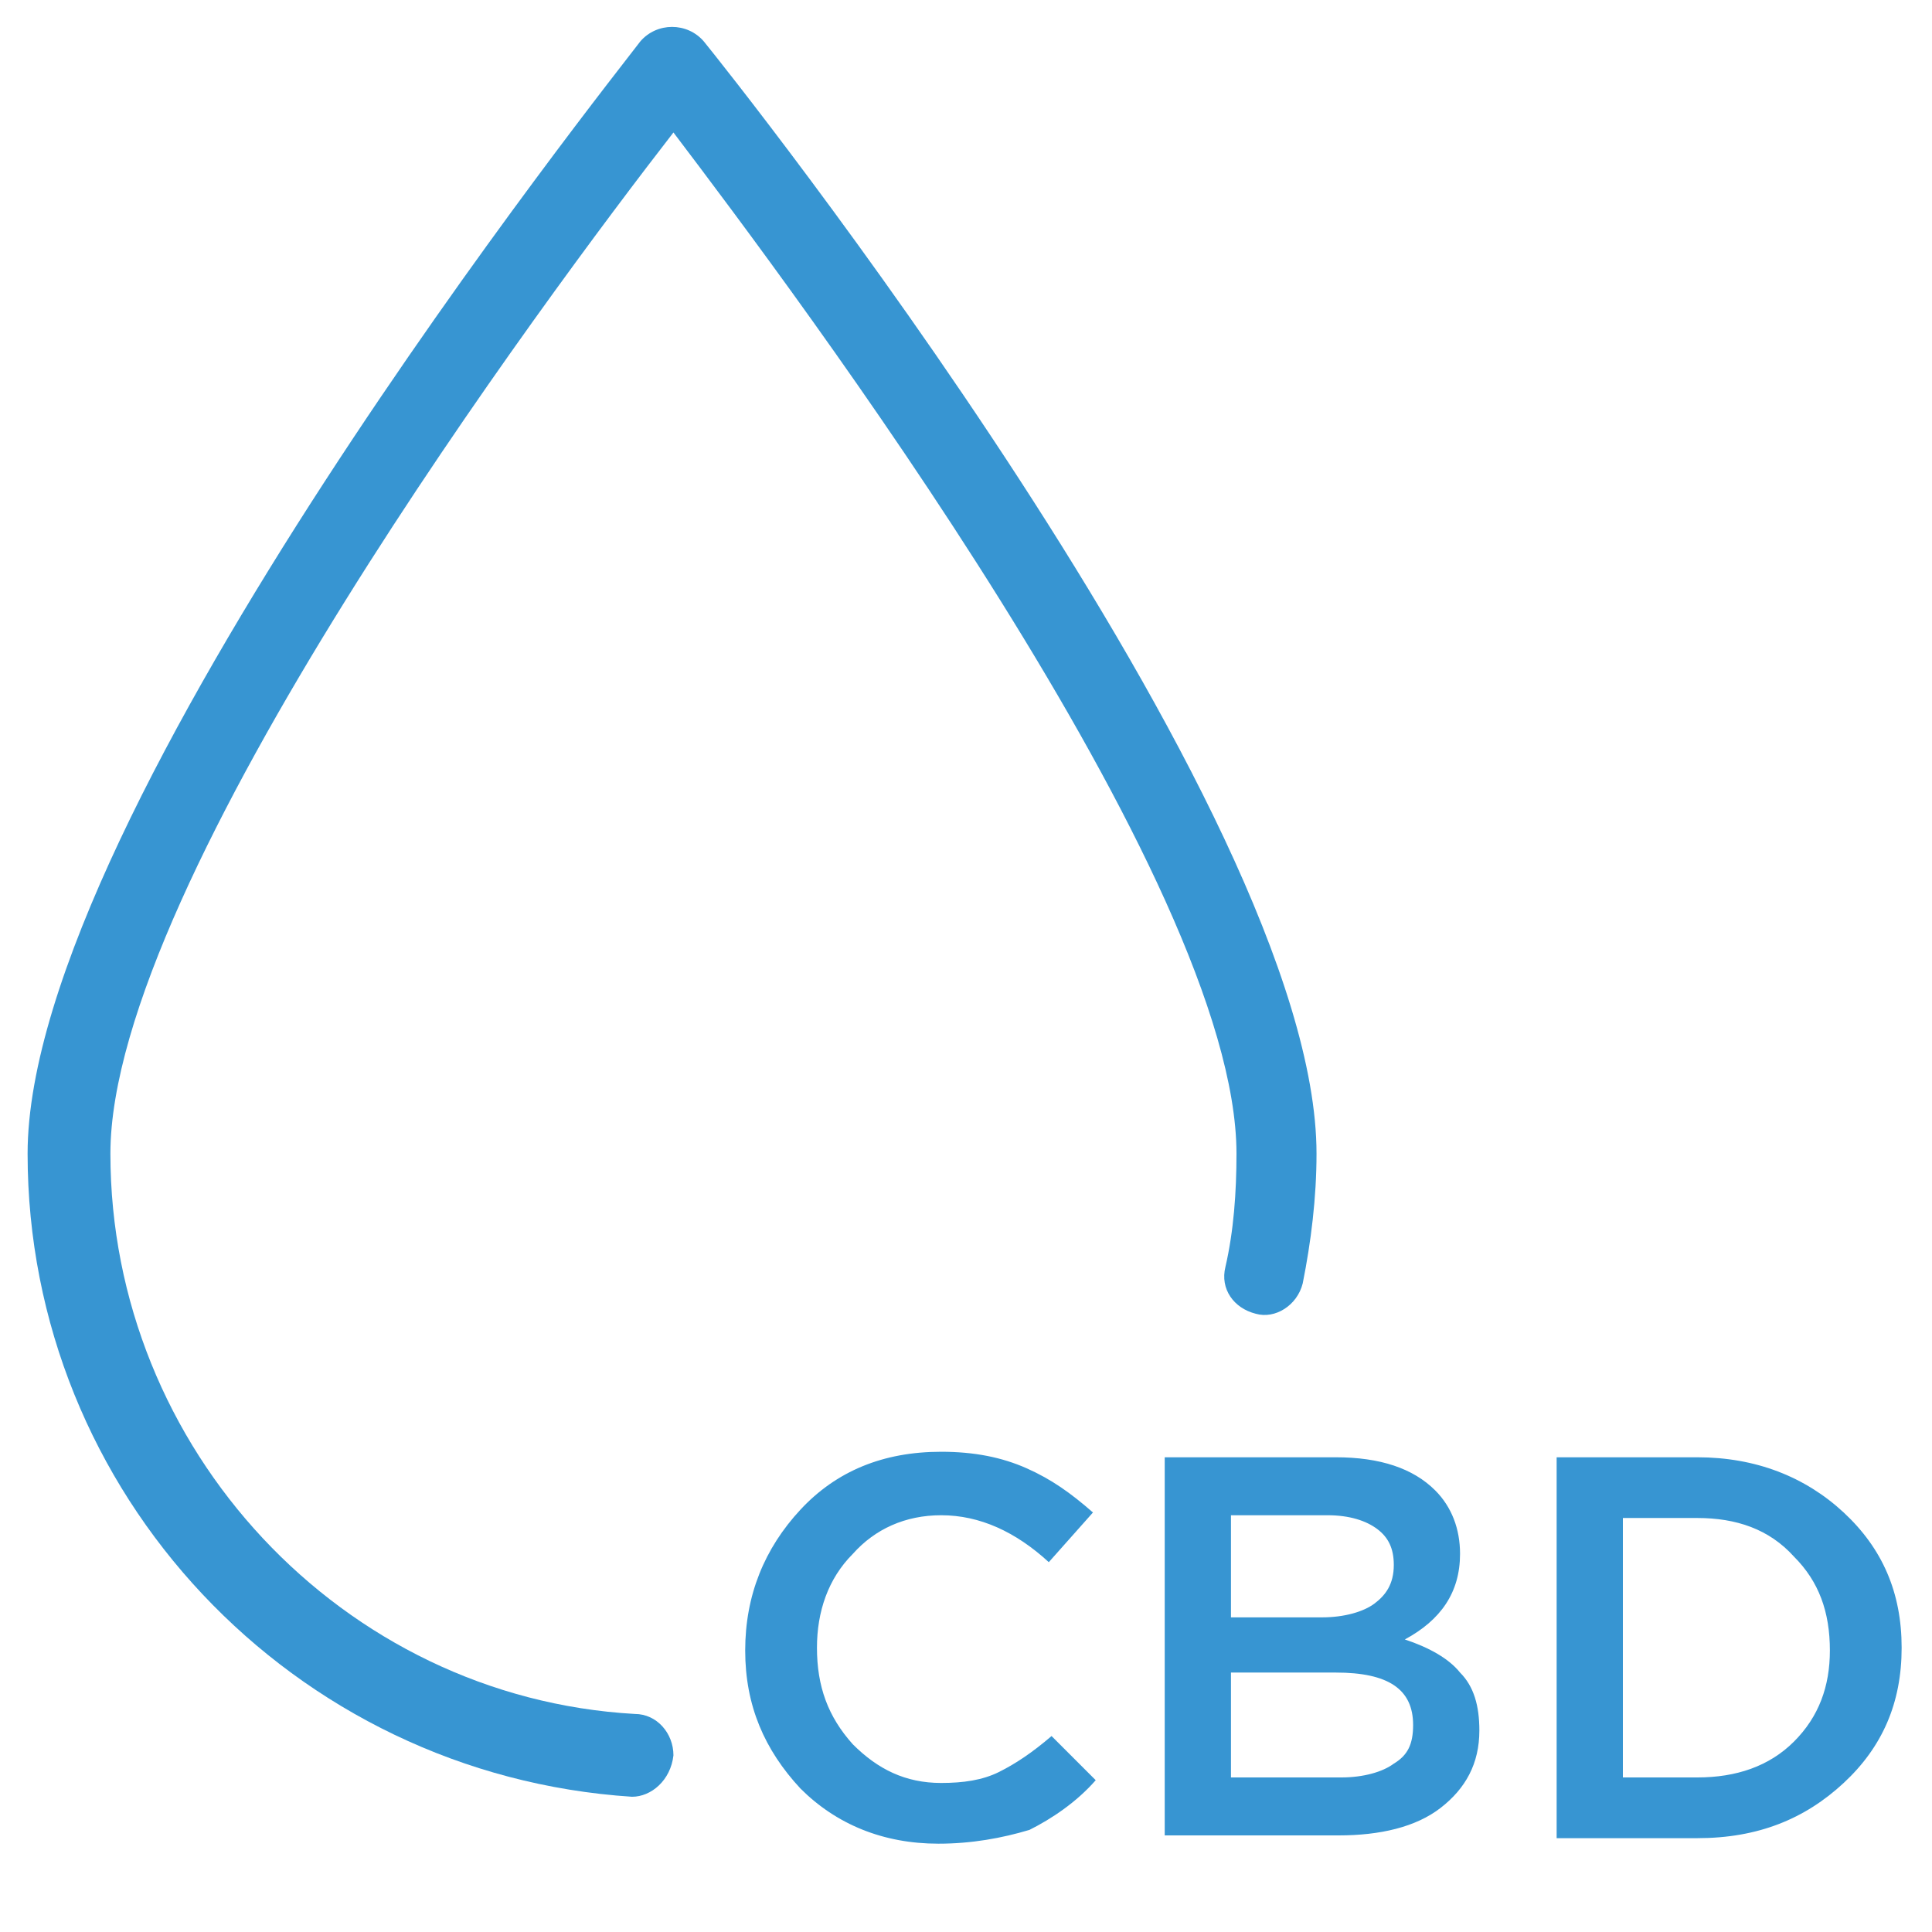 <?xml version="1.0" encoding="utf-8"?>
<!-- Generator: Adobe Illustrator 24.3.0, SVG Export Plug-In . SVG Version: 6.00 Build 0)  -->
<svg version="1.1" id="Ebene_1" xmlns="http://www.w3.org/2000/svg" xmlns:xlink="http://www.w3.org/1999/xlink" x="0px" y="0px"
	 viewBox="0 0 70 70" style="enable-background:new 0 0 70 70;" xml:space="preserve">
<style type="text/css">
	.st0{fill:#3795D2;}
</style>
<path class="st0" d="M22.9,65.1C22.8,65.1,22.8,65.1,22.9,65.1C10.6,64.3,1,54.1,1,41.8C1,29.4,22.3,2.7,23.2,1.5
	c0.6-0.7,1.7-0.7,2.3,0c0.9,1.1,22.2,27.8,22.2,40.3c0,1.6-0.2,3.2-0.5,4.7c-0.2,0.8-1,1.3-1.7,1.1c-0.8-0.2-1.3-0.9-1.1-1.7
	c0.3-1.3,0.4-2.7,0.4-4.1c0-9.9-16-31.2-20.4-37c-4.5,5.8-20.4,27.1-20.4,37c0,10.7,8.4,19.7,19,20.3c0.8,0,1.4,0.7,1.4,1.5
	C24.3,64.5,23.6,65.1,22.9,65.1z"/>
<path class="st0" d="M34,66.8c-2,0-3.7-0.7-5-2c-1.3-1.4-2-3-2-5v0c0-2,0.7-3.7,2-5.1c1.3-1.4,3-2.1,5.1-2.1c1.2,0,2.2,0.2,3.1,0.6
	s1.6,0.9,2.4,1.6l-1.6,1.8c-1.2-1.1-2.5-1.7-3.9-1.7c-1.3,0-2.4,0.5-3.2,1.4c-0.9,0.9-1.3,2.1-1.3,3.4v0c0,1.4,0.4,2.5,1.3,3.5
	c0.9,0.9,1.9,1.4,3.2,1.4c0.8,0,1.5-0.1,2.1-0.4c0.6-0.3,1.2-0.7,1.9-1.3l1.6,1.6c-0.7,0.8-1.6,1.4-2.4,1.8
	C36.3,66.6,35.2,66.8,34,66.8z M42.2,66.6V52.8h6.2c1.6,0,2.8,0.4,3.6,1.2c0.6,0.6,0.9,1.4,0.9,2.3v0c0,1.4-0.7,2.4-2,3.1
	c0.9,0.3,1.6,0.7,2,1.2c0.5,0.5,0.7,1.2,0.7,2.1v0c0,1.2-0.5,2.1-1.4,2.8c-0.9,0.7-2.2,1-3.7,1H42.2z M50.5,56.7L50.5,56.7
	c0-0.6-0.2-1-0.6-1.3c-0.4-0.3-1-0.5-1.8-0.5h-3.5v3.7h3.3c0.8,0,1.5-0.2,1.9-0.5C50.2,57.8,50.5,57.4,50.5,56.7z M51.2,62.5
	L51.2,62.5c0-1.3-0.9-1.9-2.8-1.9h-3.8v3.8h4c0.8,0,1.5-0.2,1.9-0.5C51,63.6,51.2,63.2,51.2,62.5z M56.4,66.6V52.8h5.1
	c2.1,0,3.9,0.7,5.3,2c1.4,1.3,2.1,2.9,2.1,4.9v0c0,2-0.7,3.6-2.1,4.9c-1.4,1.3-3.1,2-5.3,2H56.4z M61.5,55h-2.7v9.4h2.7
	c1.4,0,2.6-0.4,3.5-1.3c0.9-0.9,1.3-2,1.3-3.3v0c0-1.4-0.4-2.5-1.3-3.4C64.1,55.4,62.9,55,61.5,55z"/>
</svg>
